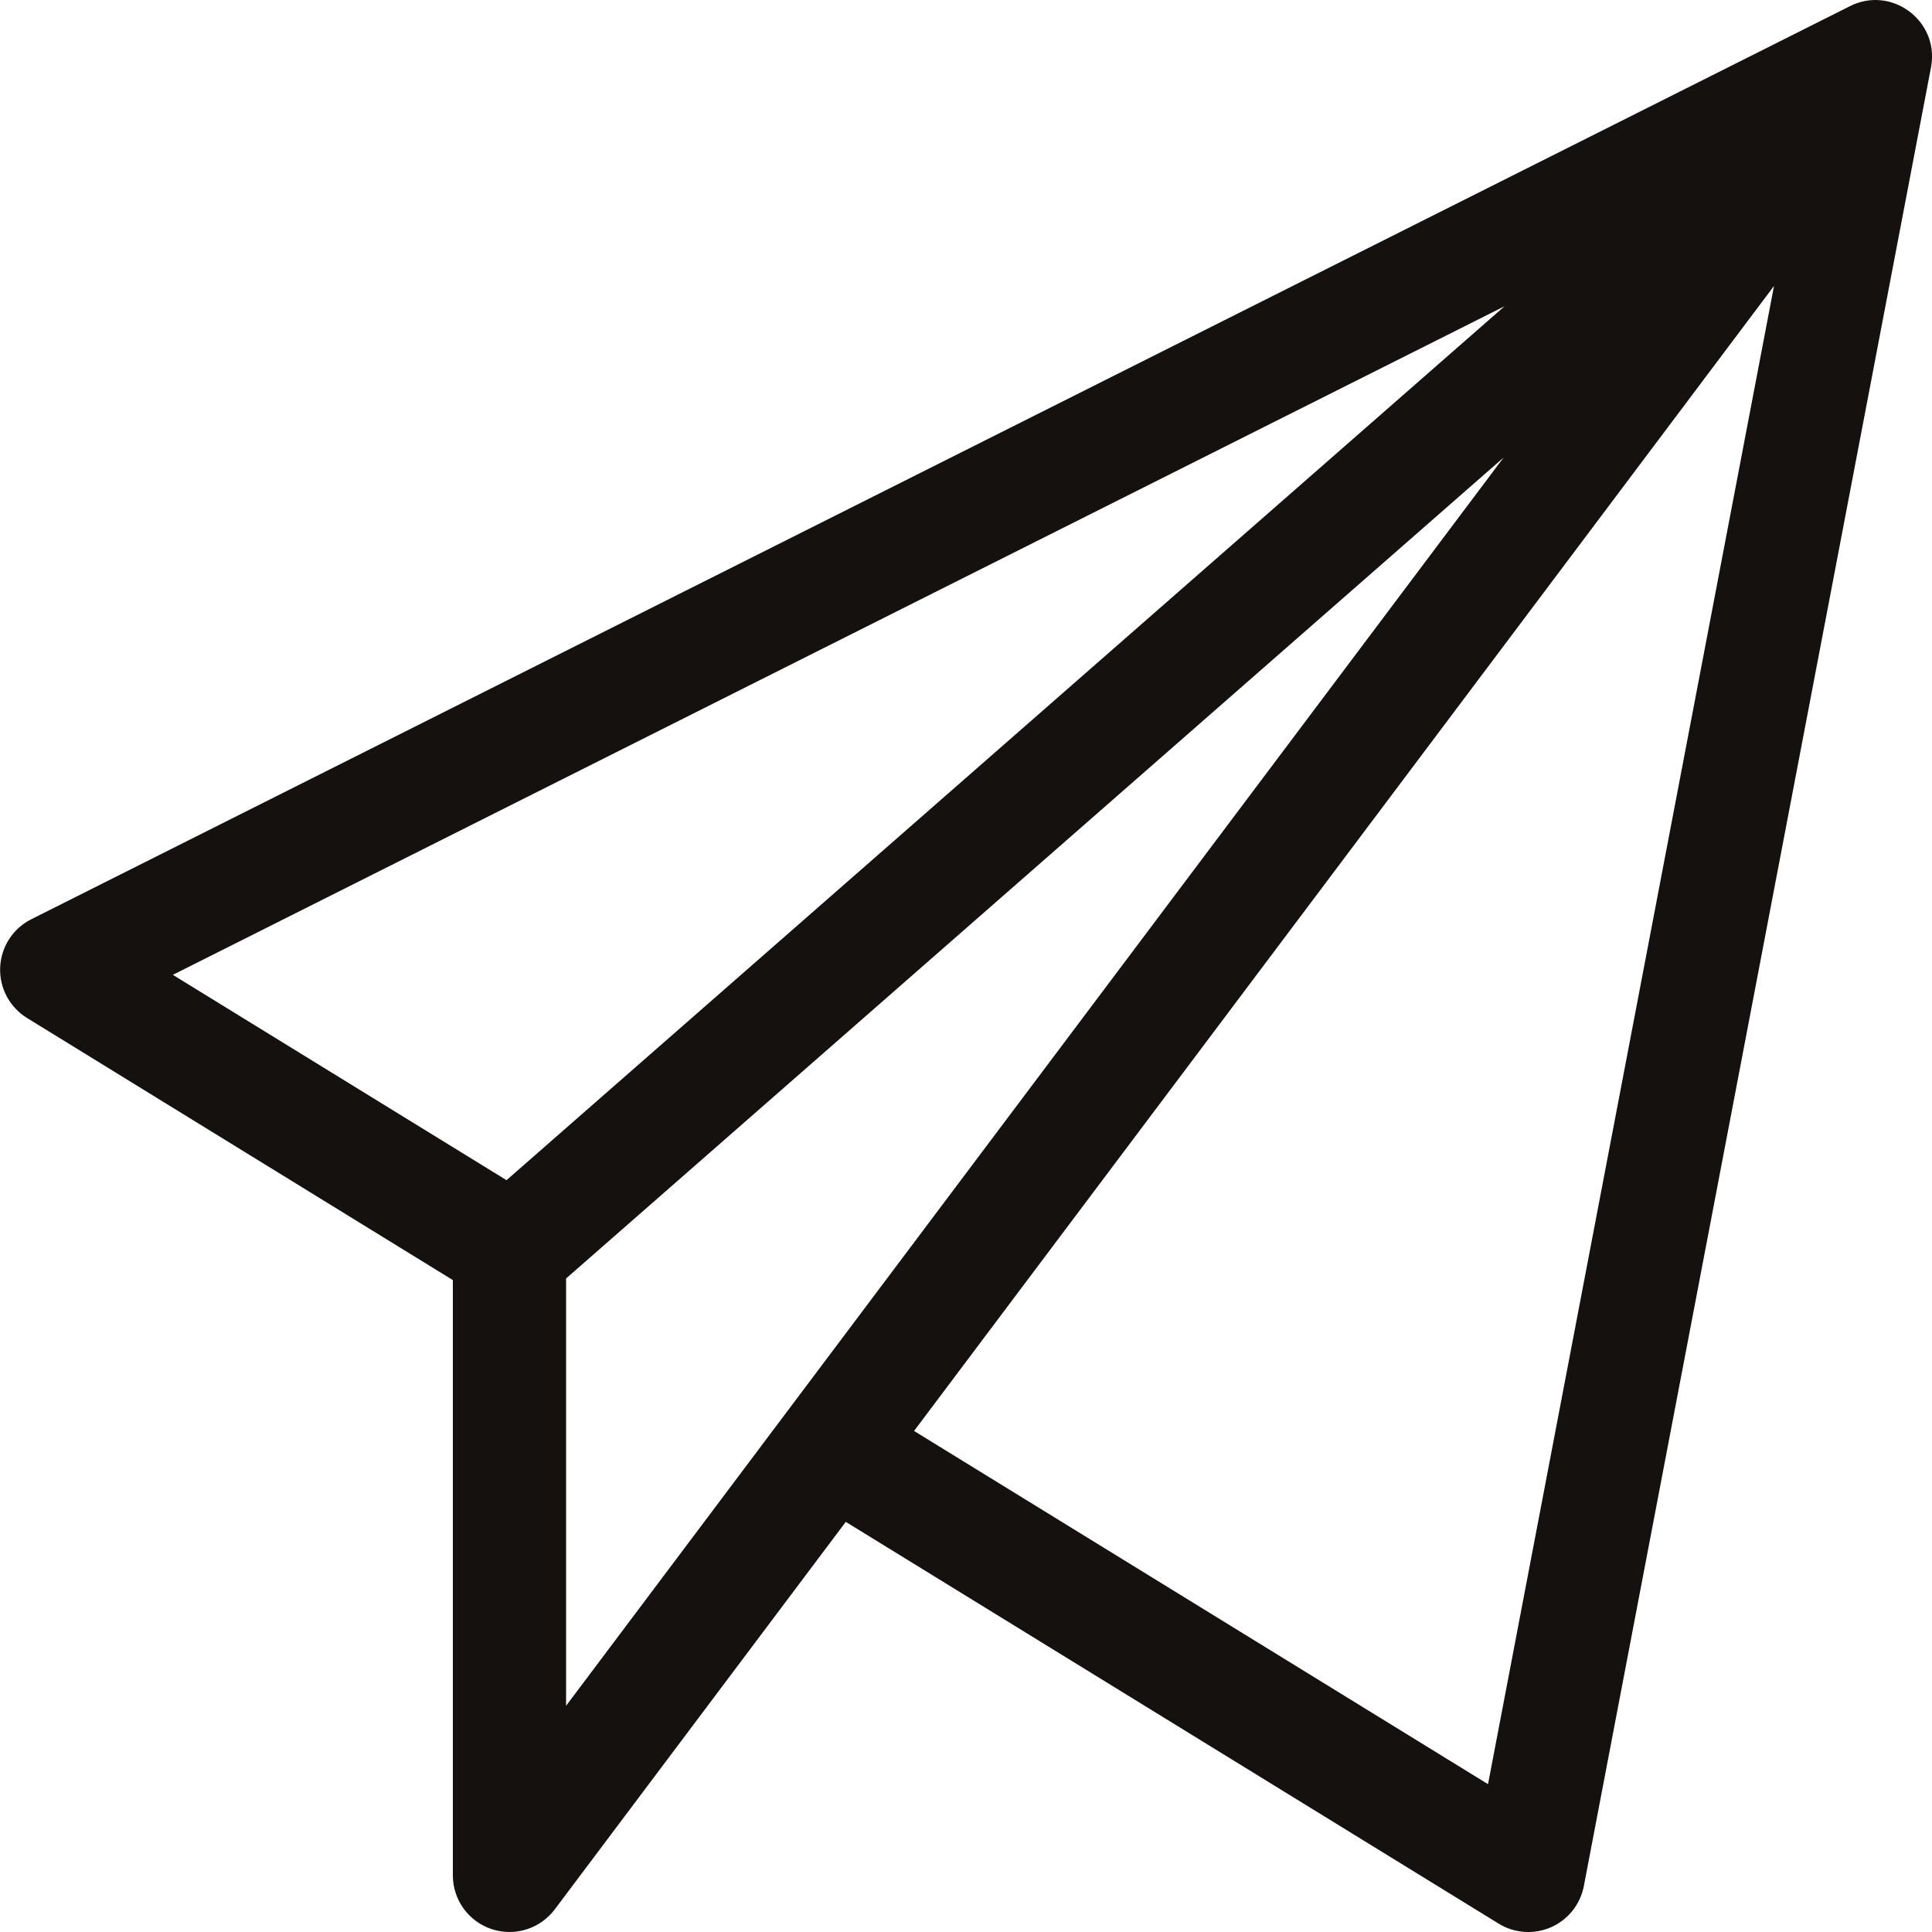 <svg width="35" height="35" viewBox="0 0 35 35" fill="none" xmlns="http://www.w3.org/2000/svg">
<g clip-path="url(#clip0)">
<path d="M33.505 0.116L0.567 16.653C0.234 16.82 0.019 17.153 0.003 17.525C-0.013 17.896 0.173 18.247 0.49 18.442L8.204 23.19V33.975C8.204 34.416 8.487 34.808 8.905 34.947C9.324 35.087 9.785 34.943 10.05 34.59L15.322 27.57L27.149 34.848C27.436 35.025 27.791 35.049 28.1 34.913C28.408 34.777 28.63 34.498 28.693 34.167L34.981 1.224C34.983 1.213 34.985 1.202 34.987 1.191C35.121 0.36 34.25 -0.269 33.505 0.116ZM9.176 21.38L3.131 17.66L27.256 5.548L9.176 21.38ZM10.255 30.902V23.161L27.239 8.289C26.866 8.785 10.699 30.311 10.255 30.902ZM26.957 32.322L16.559 25.923L32.138 5.18L26.957 32.322Z" fill="#14110F"/>
</g>
<defs>
<clipPath id="clip0">
<rect width="35" height="35" fill="white"/>
</clipPath>
</defs>
</svg>
